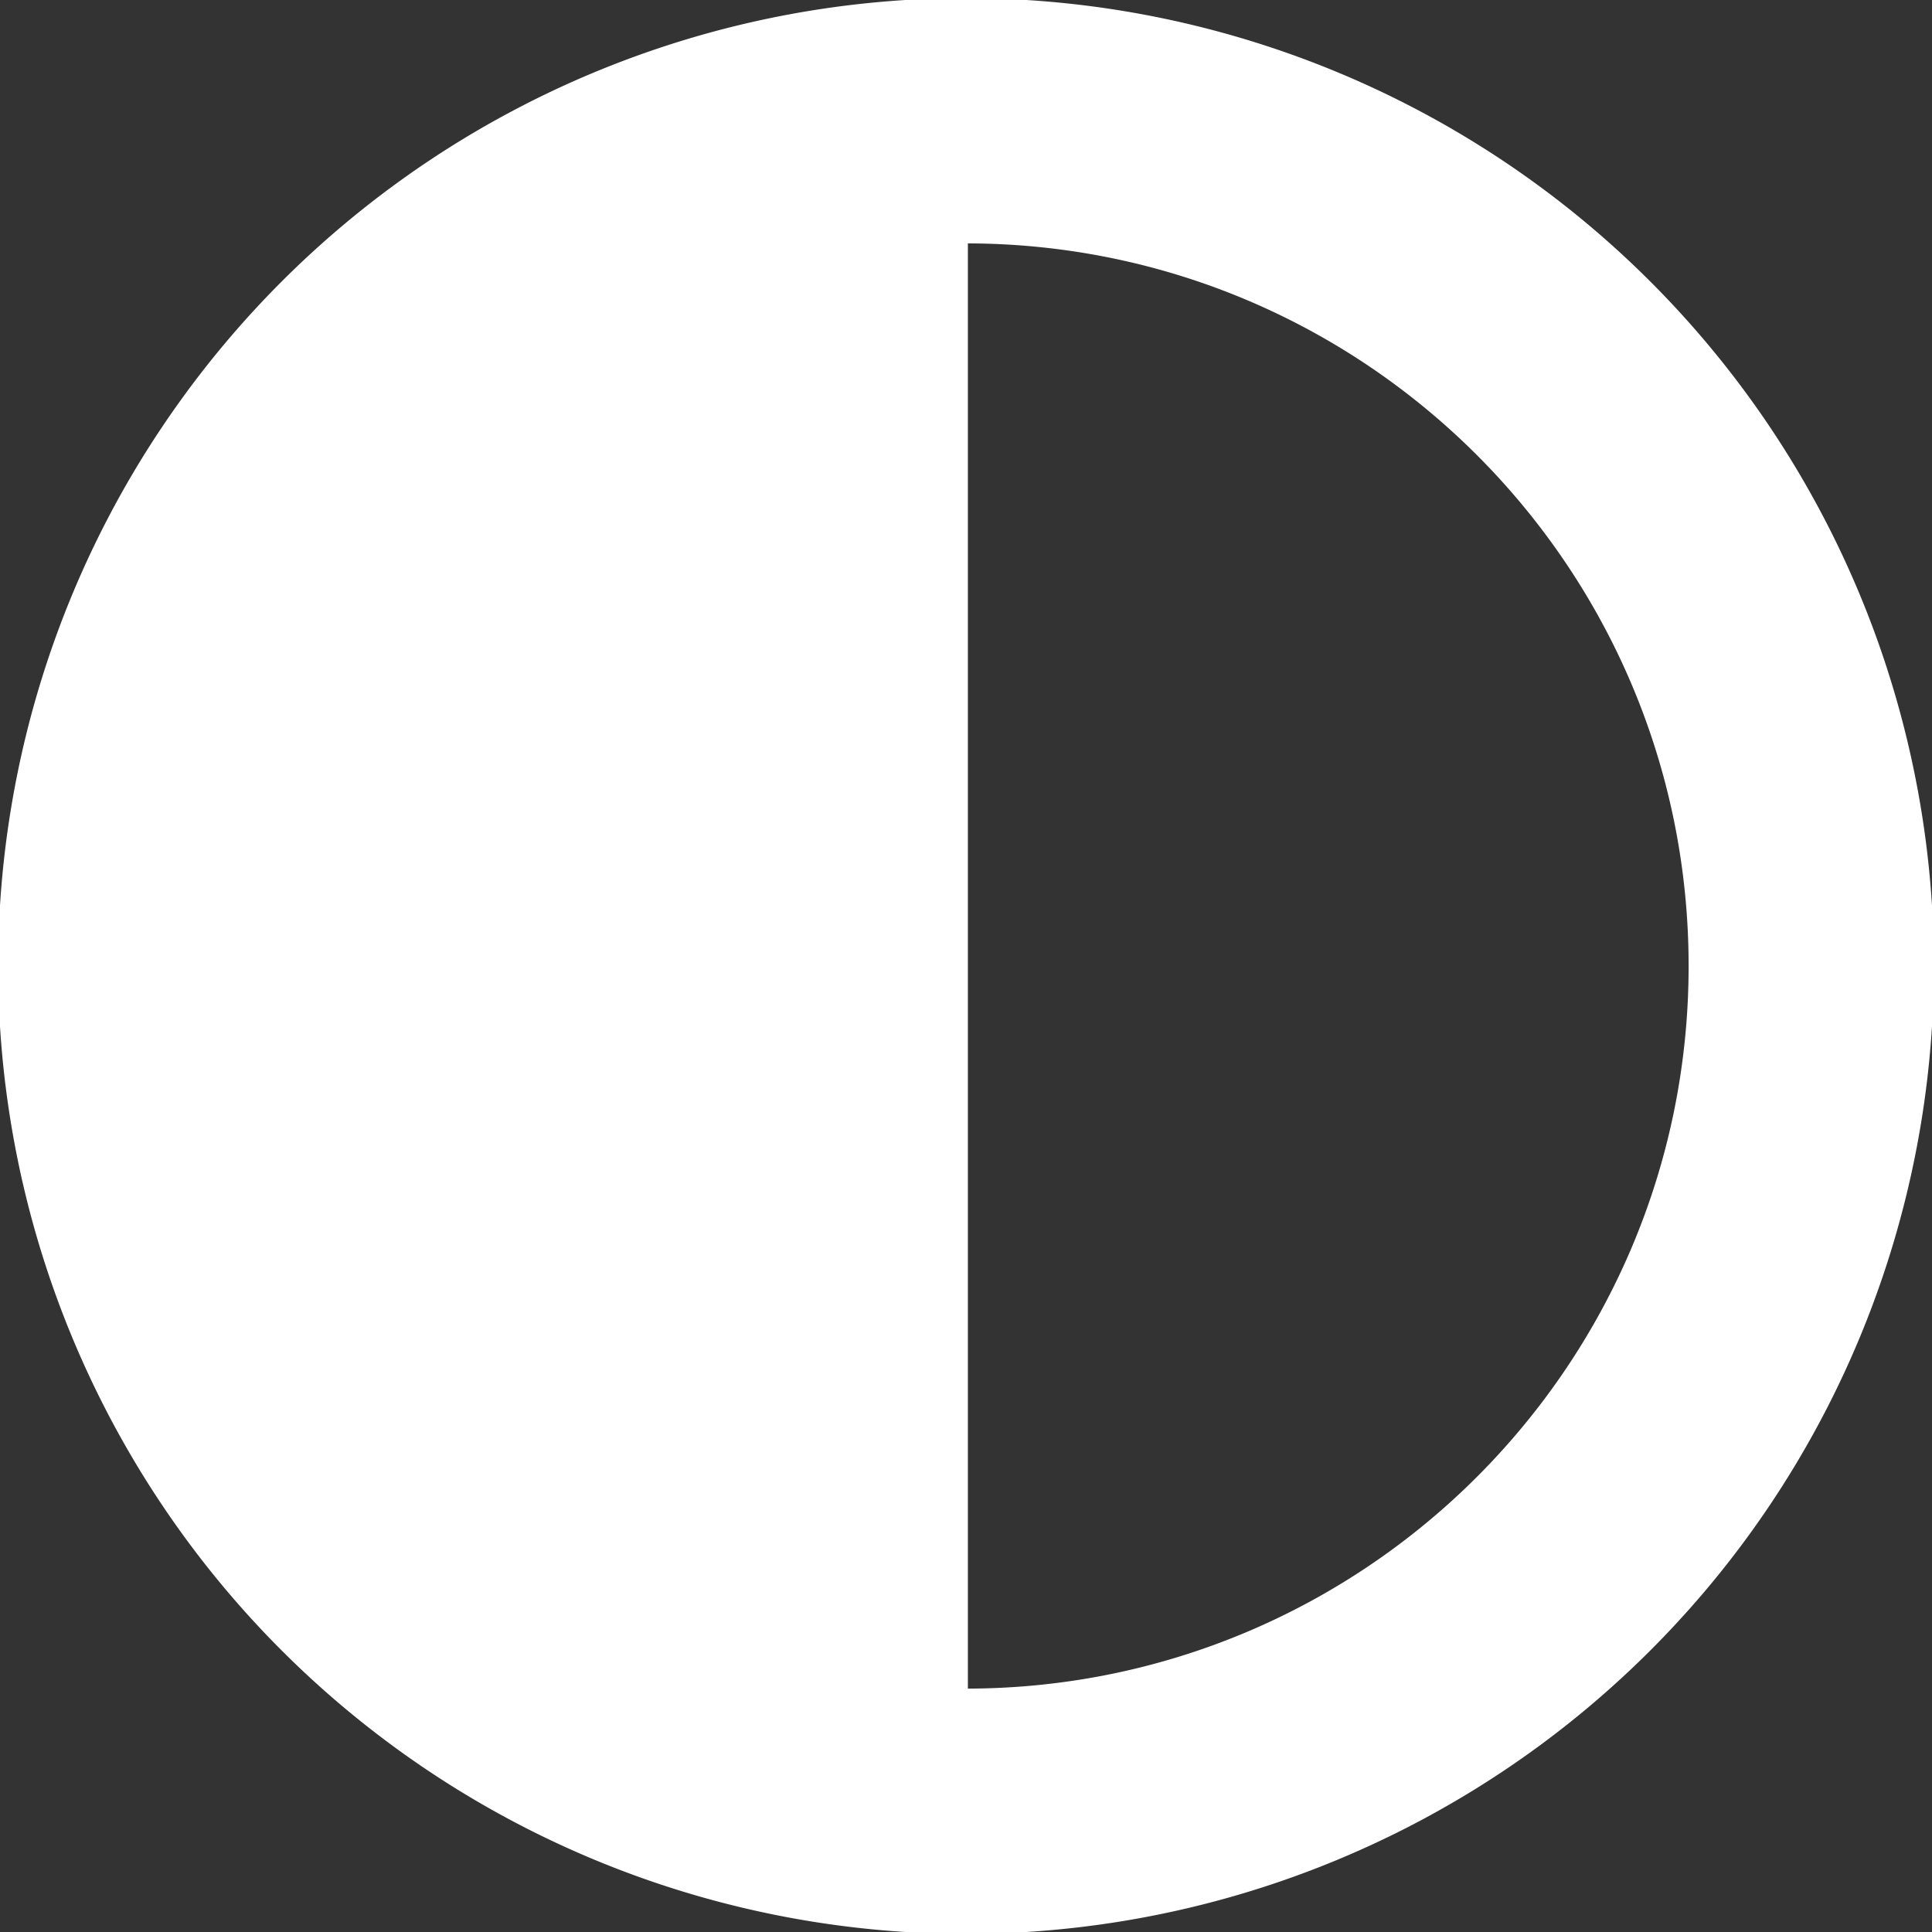 <svg xmlns="http://www.w3.org/2000/svg" viewBox="0 0 512 512" fill="white" stroke="white"><rect x="0" y="0" width="512" height="512" fill="#333333" stroke="none"/><path fill="white" d="M448 256c0-106-86-192-192-192l0 384c106 0 192-86 192-192zM0 256a256 256 0 1 1 512 0A256 256 0 1 1 0 256z"/></svg>